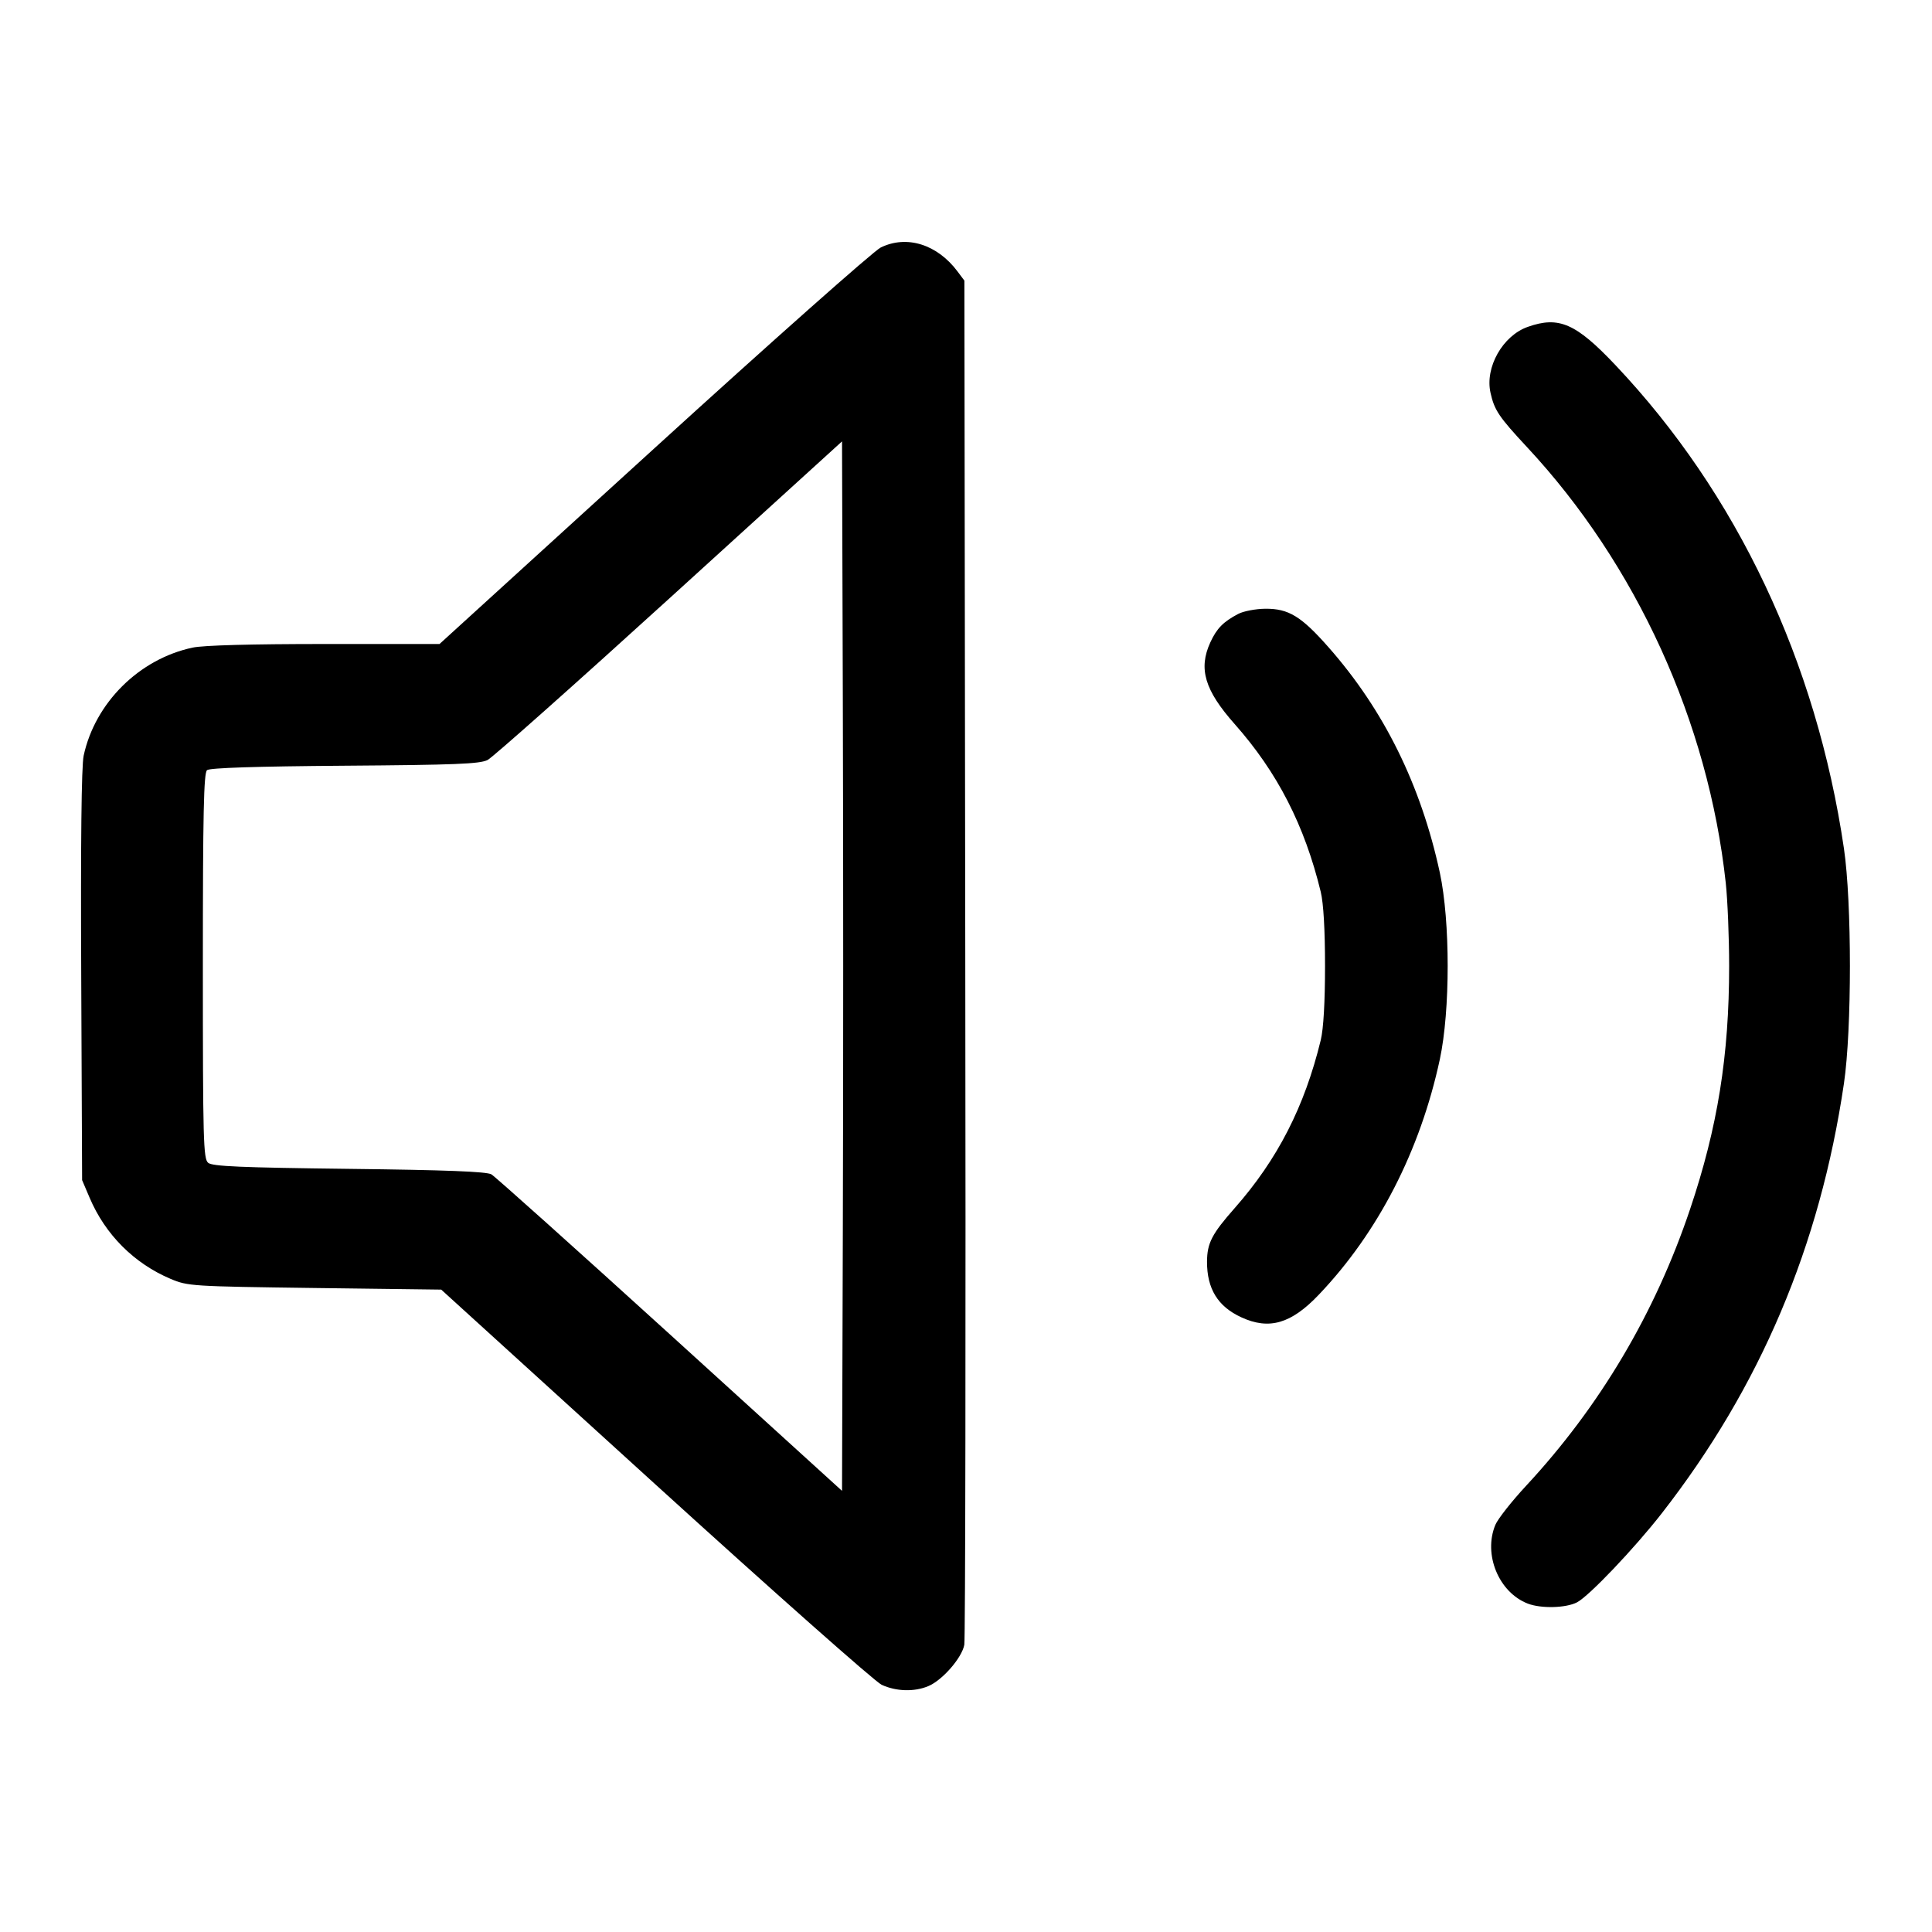 <svg xmlns="http://www.w3.org/2000/svg" width="24" height="24" viewBox="0 0 24 24"><path d="M10.940 3.075 C 10.852 3.119,9.583 4.244,8.120 5.577 L 5.460 8.000 4.032 8.000 C 3.127 8.000,2.526 8.016,2.392 8.045 C 1.729 8.186,1.180 8.731,1.039 9.388 C 1.012 9.515,1.001 10.470,1.009 12.121 L 1.020 14.660 1.113 14.878 C 1.307 15.336,1.666 15.695,2.120 15.887 C 2.334 15.977,2.381 15.980,3.911 16.000 L 5.481 16.020 8.142 18.440 C 9.606 19.771,10.870 20.891,10.952 20.929 C 11.131 21.012,11.357 21.019,11.531 20.946 C 11.707 20.873,11.950 20.593,11.979 20.432 C 11.992 20.360,11.998 16.517,11.991 11.893 L 11.980 3.486 11.897 3.375 C 11.644 3.035,11.264 2.916,10.940 3.075 M18.980 4.060 C 18.667 4.169,18.444 4.564,18.516 4.881 C 18.564 5.096,18.620 5.179,18.969 5.554 C 20.328 7.012,21.221 8.971,21.438 10.968 C 21.461 11.182,21.480 11.646,21.480 12.000 C 21.480 13.114,21.337 14.004,20.995 15.020 C 20.560 16.314,19.874 17.471,18.956 18.459 C 18.778 18.651,18.607 18.868,18.576 18.942 C 18.423 19.309,18.618 19.782,18.980 19.921 C 19.146 19.984,19.452 19.976,19.590 19.905 C 19.739 19.828,20.305 19.233,20.644 18.798 C 21.867 17.228,22.608 15.479,22.906 13.460 C 23.005 12.788,23.005 11.213,22.906 10.540 C 22.564 8.218,21.577 6.131,20.067 4.535 C 19.577 4.017,19.365 3.924,18.980 4.060 M10.470 15.260 L 10.460 18.520 8.324 16.578 C 7.149 15.510,6.150 14.615,6.104 14.588 C 6.044 14.554,5.543 14.534,4.336 14.520 C 2.990 14.504,2.639 14.489,2.586 14.445 C 2.526 14.395,2.520 14.174,2.520 12.000 C 2.520 10.097,2.531 9.601,2.572 9.567 C 2.606 9.539,3.179 9.520,4.282 9.512 C 5.653 9.502,5.960 9.490,6.057 9.441 C 6.121 9.408,7.138 8.504,8.317 7.432 L 10.460 5.483 10.470 8.741 C 10.476 10.534,10.476 13.467,10.470 15.260 M15.380 7.627 C 15.195 7.725,15.115 7.806,15.035 7.980 C 14.885 8.307,14.965 8.574,15.337 8.994 C 15.868 9.593,16.206 10.252,16.407 11.080 C 16.441 11.220,16.460 11.554,16.460 12.000 C 16.460 12.446,16.441 12.780,16.407 12.920 C 16.206 13.747,15.871 14.402,15.339 15.006 C 15.053 15.330,14.996 15.442,14.994 15.672 C 14.993 16.009,15.128 16.230,15.420 16.364 C 15.766 16.524,16.040 16.444,16.383 16.083 C 17.120 15.310,17.642 14.294,17.886 13.160 C 18.016 12.553,18.016 11.446,17.886 10.840 C 17.651 9.753,17.192 8.821,16.504 8.041 C 16.165 7.656,16.007 7.560,15.720 7.562 C 15.599 7.563,15.446 7.592,15.380 7.627 " stroke="none" fill-rule="evenodd" fill="black"></path></svg>